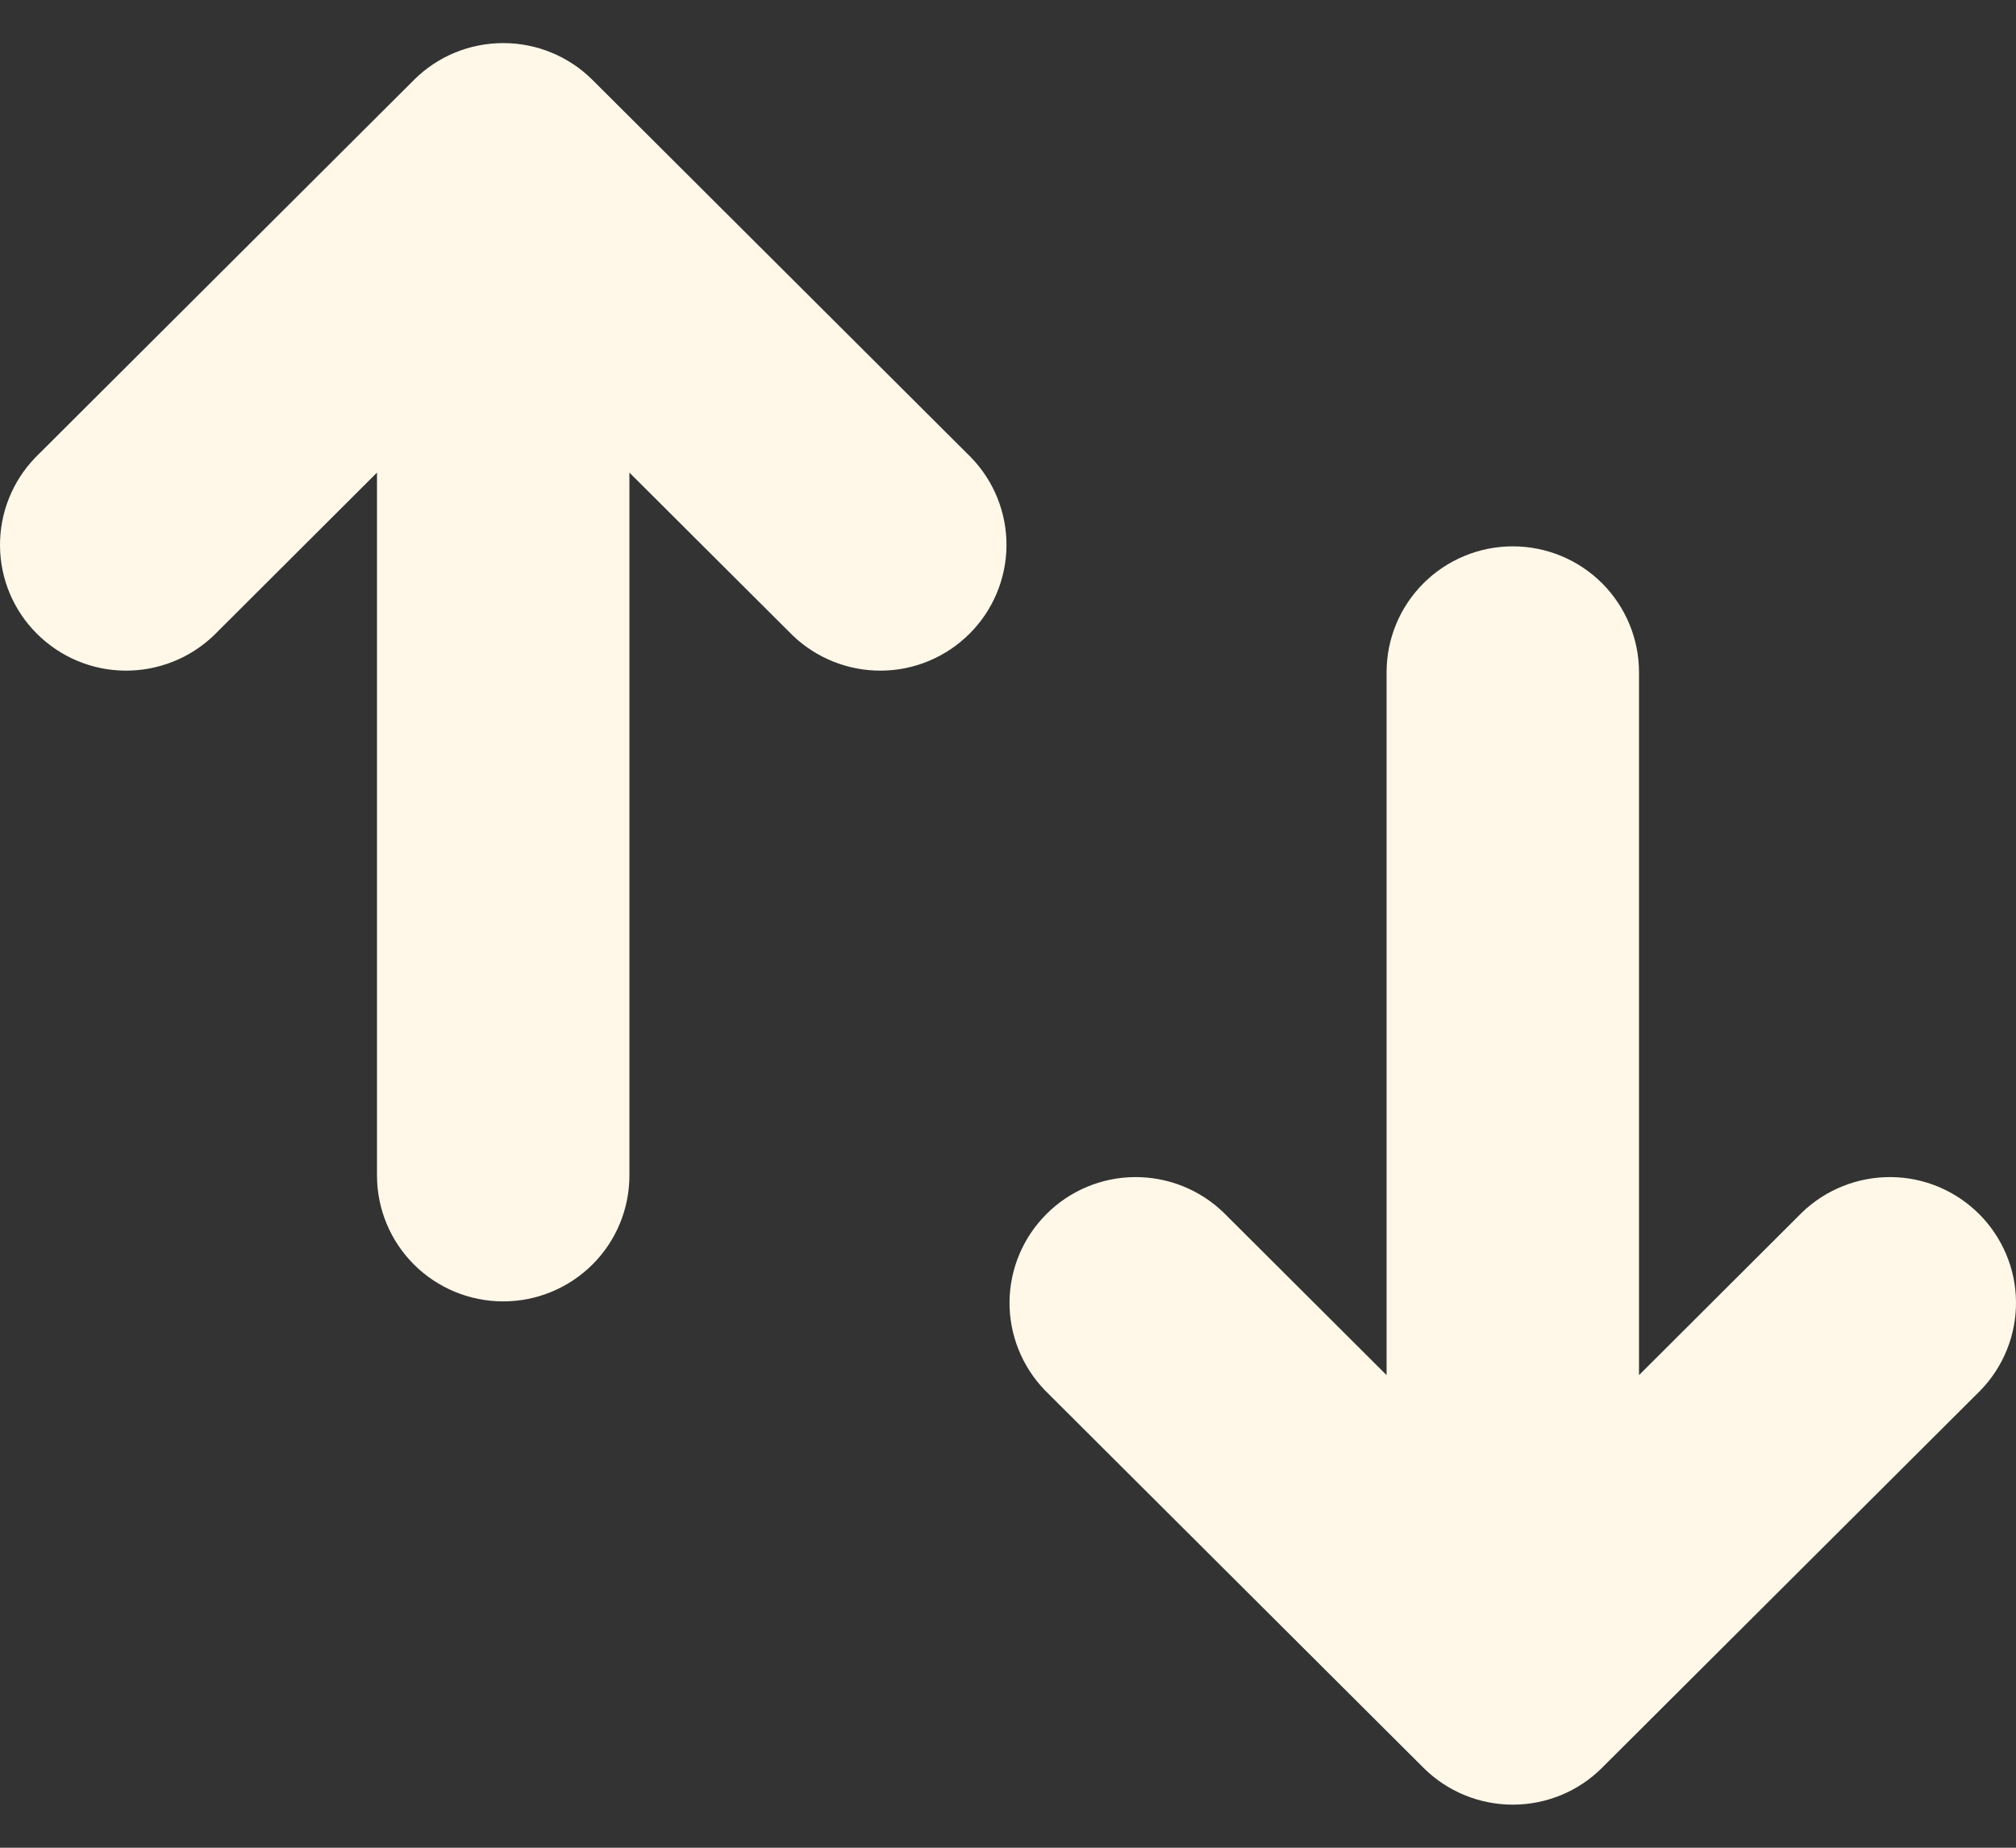 <svg xmlns="http://www.w3.org/2000/svg" width="24" height="22" viewBox="0 0 24 22" fill="none">
<rect x="0" y="0" width="24" height="22" fill="#333333" stroke="none"/>
<path d="M4.488 13.996C4.488 14.394 4.647 14.775 4.928 15.056C5.21 15.337 5.592 15.495 5.991 15.495C6.389 15.495 6.771 15.337 7.053 15.056C7.335 14.775 7.493 14.394 7.493 13.996V5.627L9.436 7.565C9.719 7.837 10.098 7.988 10.492 7.985C10.886 7.982 11.263 7.824 11.541 7.546C11.82 7.269 11.978 6.893 11.982 6.5C11.985 6.107 11.834 5.729 11.56 5.446L7.053 0.951C6.771 0.67 6.389 0.513 5.991 0.513C5.592 0.513 5.21 0.67 4.929 0.951L0.422 5.446C0.148 5.729 -0.003 6.107 5.63789e-05 6.5C0.003 6.893 0.161 7.269 0.44 7.546C0.719 7.824 1.095 7.982 1.489 7.985C1.883 7.988 2.263 7.837 2.546 7.565L4.488 5.627V13.996ZM19.512 8.004C19.512 7.606 19.353 7.225 19.072 6.944C18.79 6.663 18.408 6.505 18.009 6.505C17.611 6.505 17.229 6.663 16.947 6.944C16.665 7.225 16.507 7.606 16.507 8.004V16.373L14.564 14.435C14.281 14.163 13.902 14.012 13.508 14.015C13.114 14.018 12.737 14.176 12.459 14.454C12.18 14.732 12.022 15.107 12.018 15.5C12.015 15.893 12.167 16.271 12.44 16.554L16.947 21.049C17.229 21.33 17.611 21.487 18.009 21.487C18.408 21.487 18.79 21.33 19.071 21.049L23.578 16.554C23.852 16.271 24.003 15.893 24 15.5C23.997 15.107 23.838 14.732 23.56 14.454C23.281 14.176 22.905 14.018 22.511 14.015C22.117 14.012 21.737 14.163 21.454 14.435L19.512 16.373V8.004Z" fill="#FFF8E9"/>
</svg>